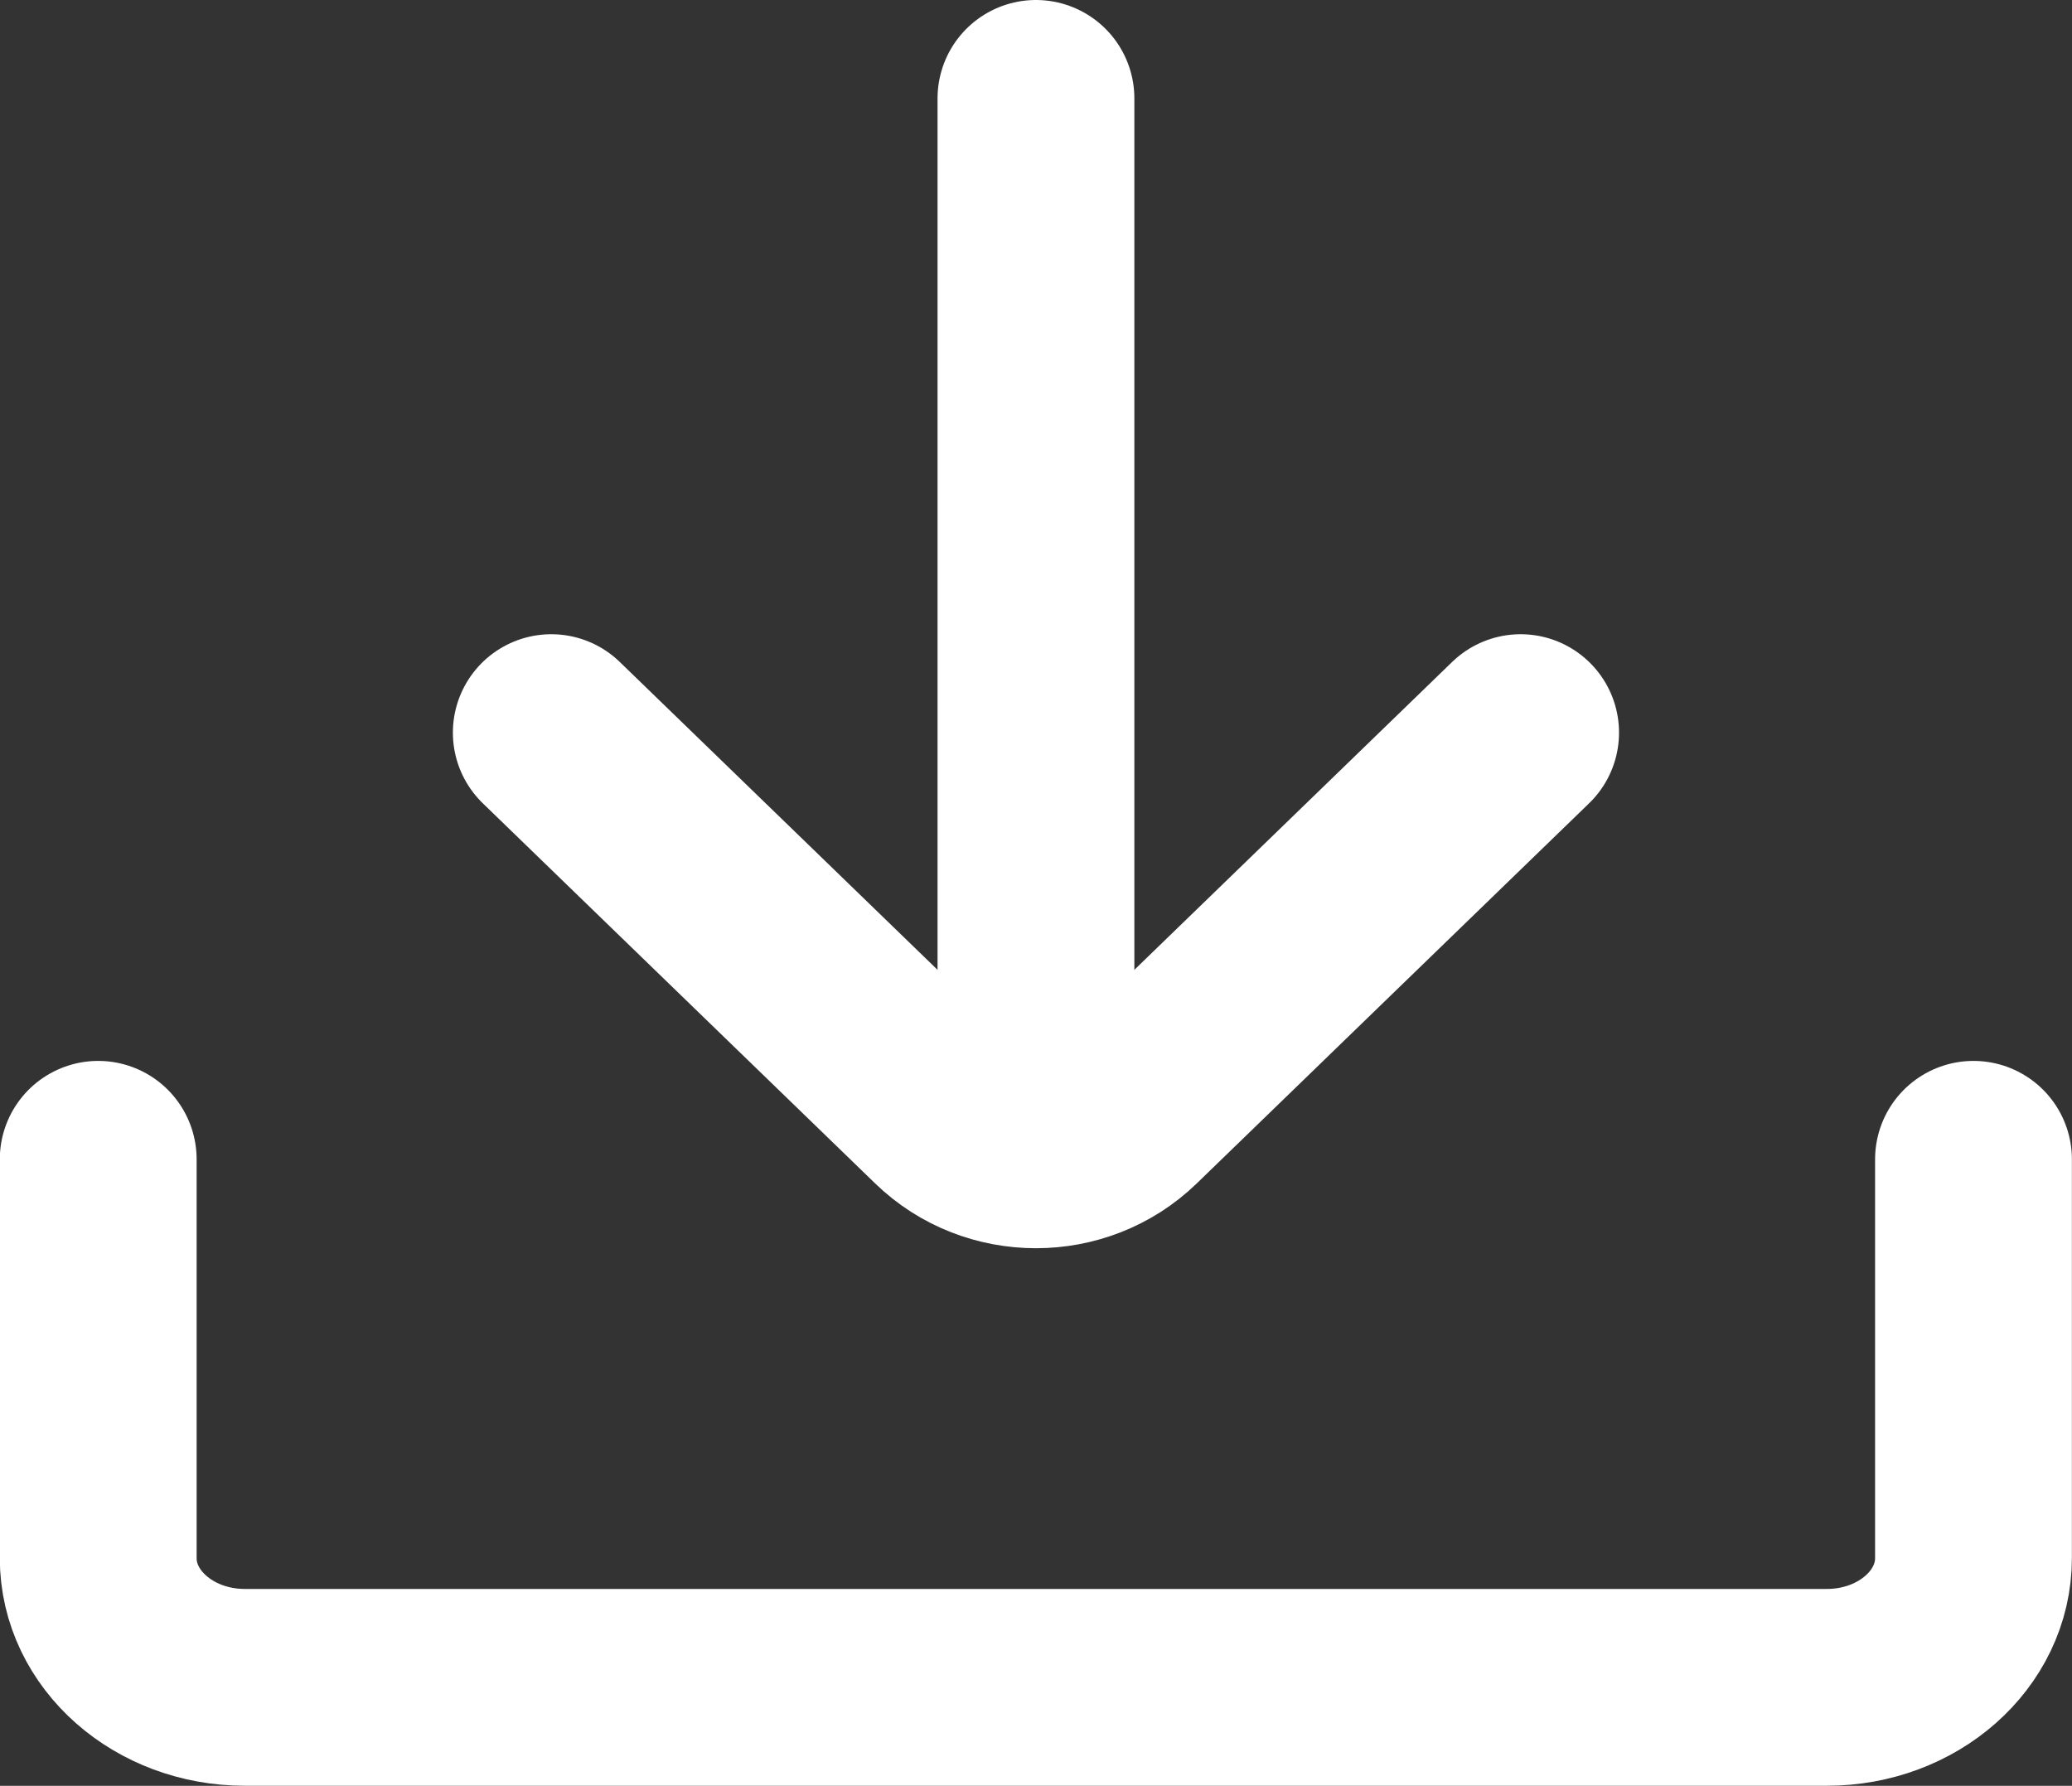 <svg version="1.1" xmlns="http://www.w3.org/2000/svg" xmlns:xlink="http://www.w3.org/1999/xlink" width="21.055" height="18.148" viewBox="0,0,21.055,18.148"><rect x="0" y="0" width="21.055" height="18.148" fill="#333333" stroke="none"/><g transform="translate(-229.473,-170.926)"><g fill="none" stroke="#ffffff" stroke-width="2" stroke-linecap="round" stroke-miterlimit="10"><path d="M249.527,182.707v4.052c0,0.726 -0.667,1.314 -1.49,1.314h-16.076c-0.823,0 -1.49,-0.588 -1.49,-1.314v-4.052" stroke-linejoin="bevel"/><path d="M240,171.926v9.129" stroke-linejoin="miter"/><path d="M244.925,178.371l-3.987,3.863c-0.518,0.502 -1.358,0.502 -1.876,0l-3.987,-3.863" stroke-linejoin="miter"/></g></g></svg><!--rotationCenter:10.527377857142824:9.073809999999952-->